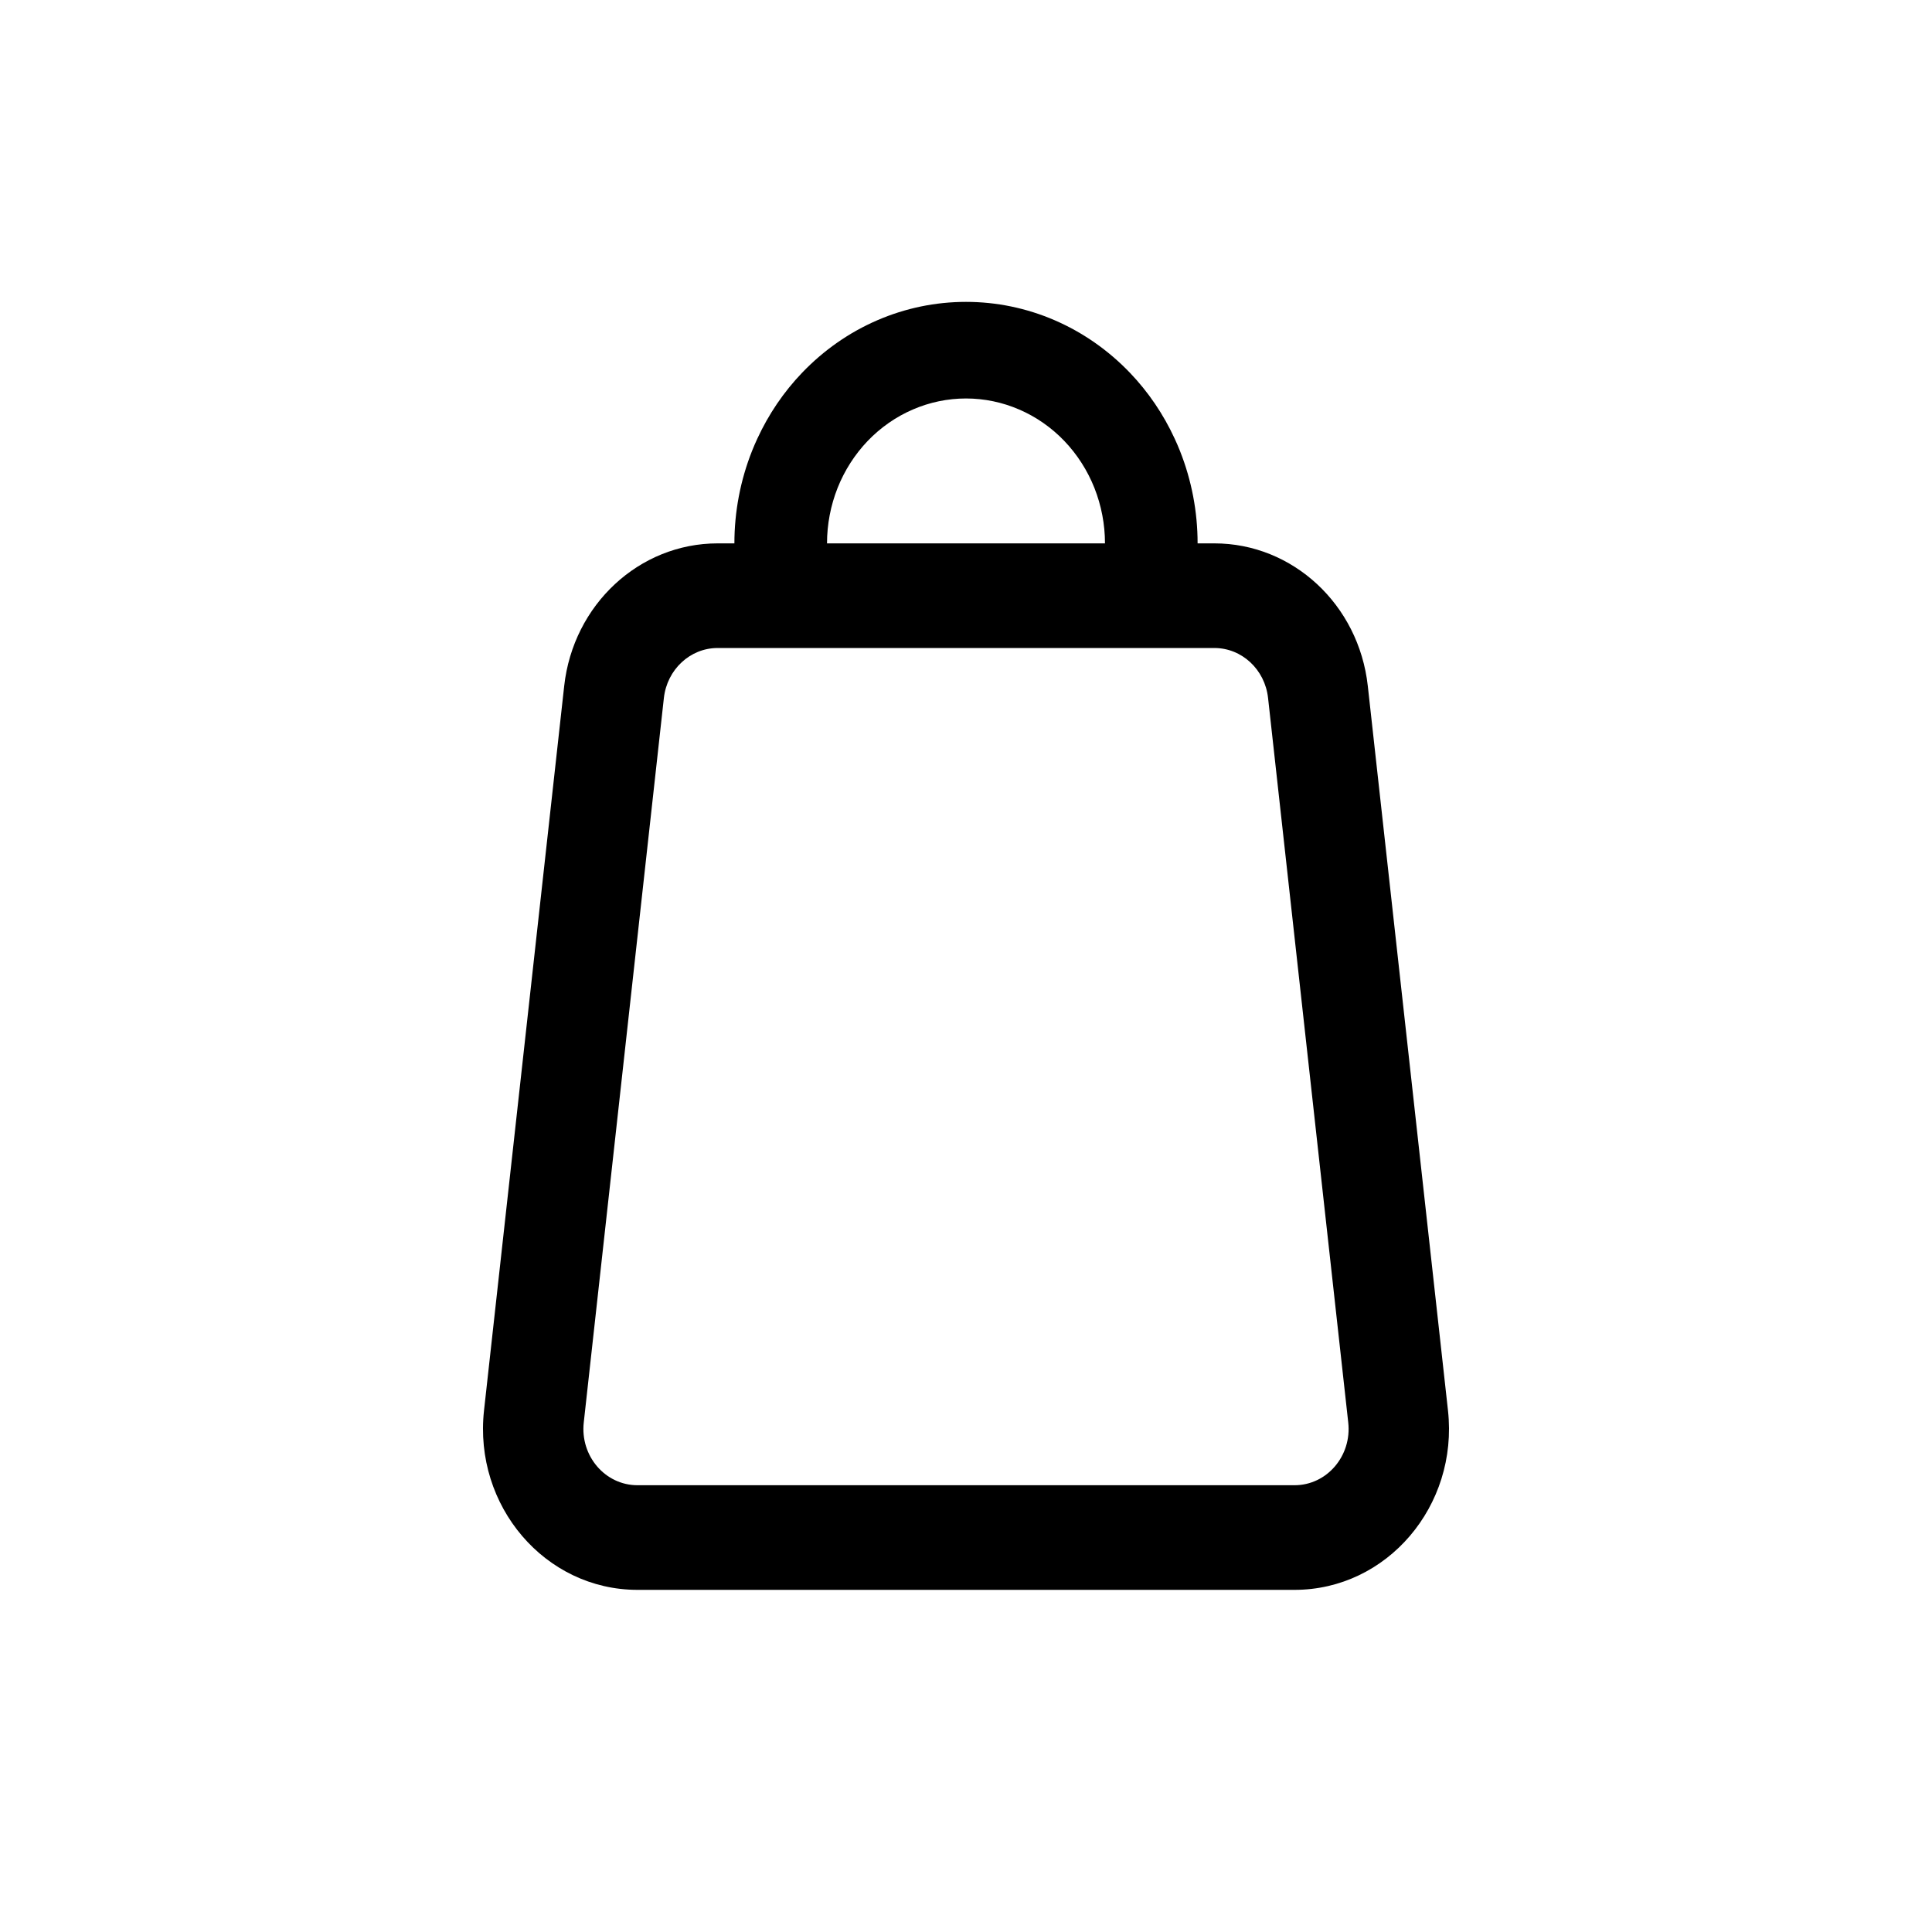 <svg width="32" height="32" viewBox="0 0 32 32" fill="none" xmlns="http://www.w3.org/2000/svg">
<path fill-rule="evenodd" clip-rule="evenodd" d="M12.456 7.469C12.263 7.955 12.164 8.475 12.164 9L11.886 9C10.587 9 9.494 10.015 9.345 11.361L8.017 23.361C7.842 24.944 9.029 26.333 10.558 26.333H21.442C22.971 26.333 24.158 24.944 23.983 23.361L22.655 11.361C22.506 10.015 21.413 9 20.114 9L19.836 9C19.836 8.475 19.737 7.955 19.544 7.469C19.517 7.401 19.488 7.333 19.457 7.267C19.27 6.861 19.019 6.491 18.713 6.172C18.356 5.8 17.933 5.505 17.468 5.304C17.003 5.103 16.504 5 16 5C15.496 5 14.997 5.103 14.532 5.304C14.066 5.505 13.644 5.8 13.287 6.172C12.981 6.491 12.73 6.861 12.543 7.267C12.512 7.333 12.483 7.401 12.456 7.469ZM13.873 8.082C13.758 8.373 13.698 8.685 13.698 9L18.302 9C18.302 8.685 18.242 8.373 18.127 8.082C18.011 7.79 17.841 7.526 17.628 7.303C17.414 7.08 17.16 6.903 16.881 6.783C16.602 6.662 16.302 6.6 16 6.6C15.698 6.6 15.398 6.662 15.119 6.783C14.84 6.903 14.586 7.08 14.372 7.303C14.159 7.526 13.989 7.79 13.873 8.082ZM11.886 10.733H20.114C20.569 10.733 20.951 11.089 21.003 11.56L22.331 23.56C22.393 24.114 21.977 24.6 21.442 24.6H10.558C10.023 24.6 9.607 24.114 9.669 23.56L10.996 11.56C11.049 11.089 11.431 10.733 11.886 10.733Z" fill="black"/>
</svg>
